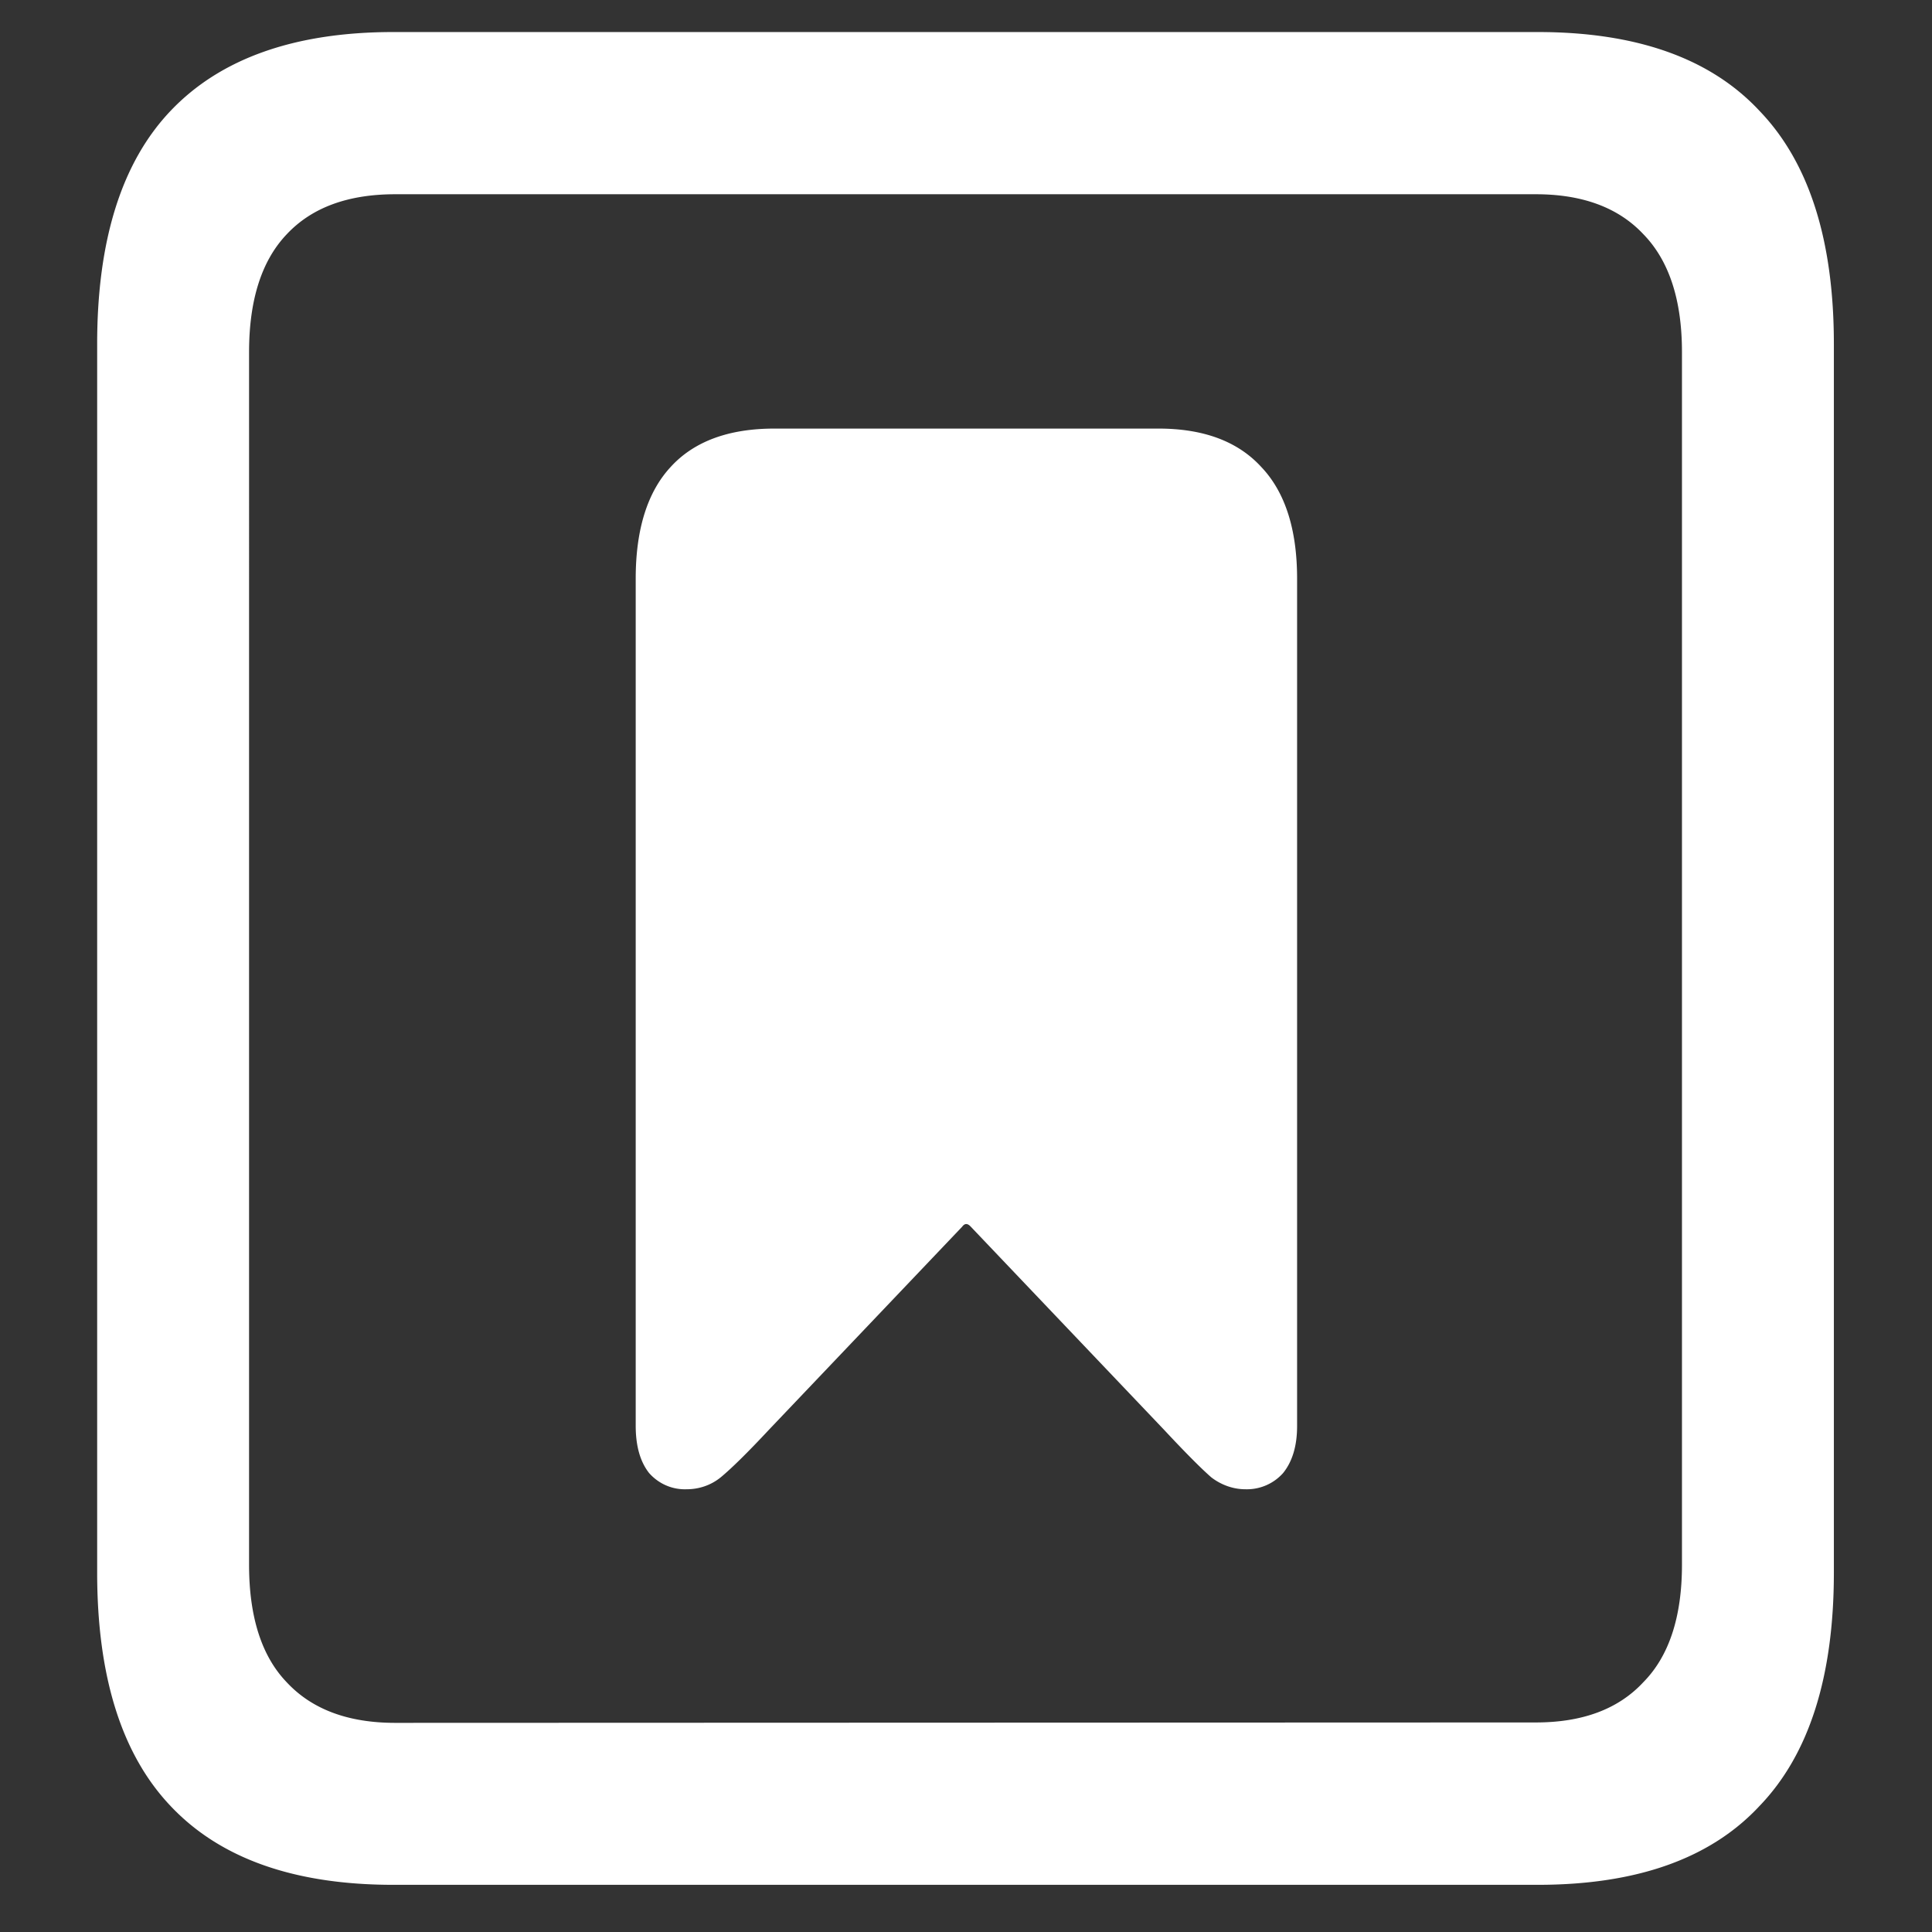 <svg xmlns="http://www.w3.org/2000/svg" width="24" height="24"><rect width="100%" height="100%" fill="#333333" stroke="none"/><path style="stroke:none;fill-rule:nonzero;fill:#fff;fill-opacity:1" d="M4.887 23.414h14.215c1.226 0 2.144-.324 2.753-.977.618-.64.926-1.609.926-2.902V4.273c0-1.289-.308-2.257-.926-2.898-.609-.652-1.527-.977-2.753-.977H4.887c-1.227 0-2.149.329-2.766.977-.61.64-.914 1.61-.914 2.898v15.262c0 1.293.305 2.262.914 2.902.617.653 1.54.977 2.766.977Zm.023-2.012c-.586 0-1.035-.168-1.348-.504-.312-.324-.468-.812-.468-1.46V4.374c0-.648.156-1.137.469-1.465.312-.332.761-.496 1.347-.496h14.168c.578 0 1.024.164 1.336.496.32.328.48.817.48 1.465v15.063c0 .648-.16 1.136-.48 1.46-.312.336-.758.5-1.336.5ZM8.531 18.5c.153 0 .301-.05.422-.148.133-.11.332-.305.598-.59l2.402-2.524c.031-.043.067-.043.106 0l2.402 2.524c.266.285.46.48.586.59.121.093.27.148.422.148a.602.602 0 0 0 .469-.2c.117-.144.175-.34.175-.585V7.188c0-.61-.148-1.075-.445-1.387-.29-.317-.715-.477-1.277-.477H9.62c-.57 0-1 .16-1.289.477-.289.312-.434.777-.434 1.386v10.524c0 .25.055.445.165.586.12.137.292.21.468.203Zm0 0"/></svg>